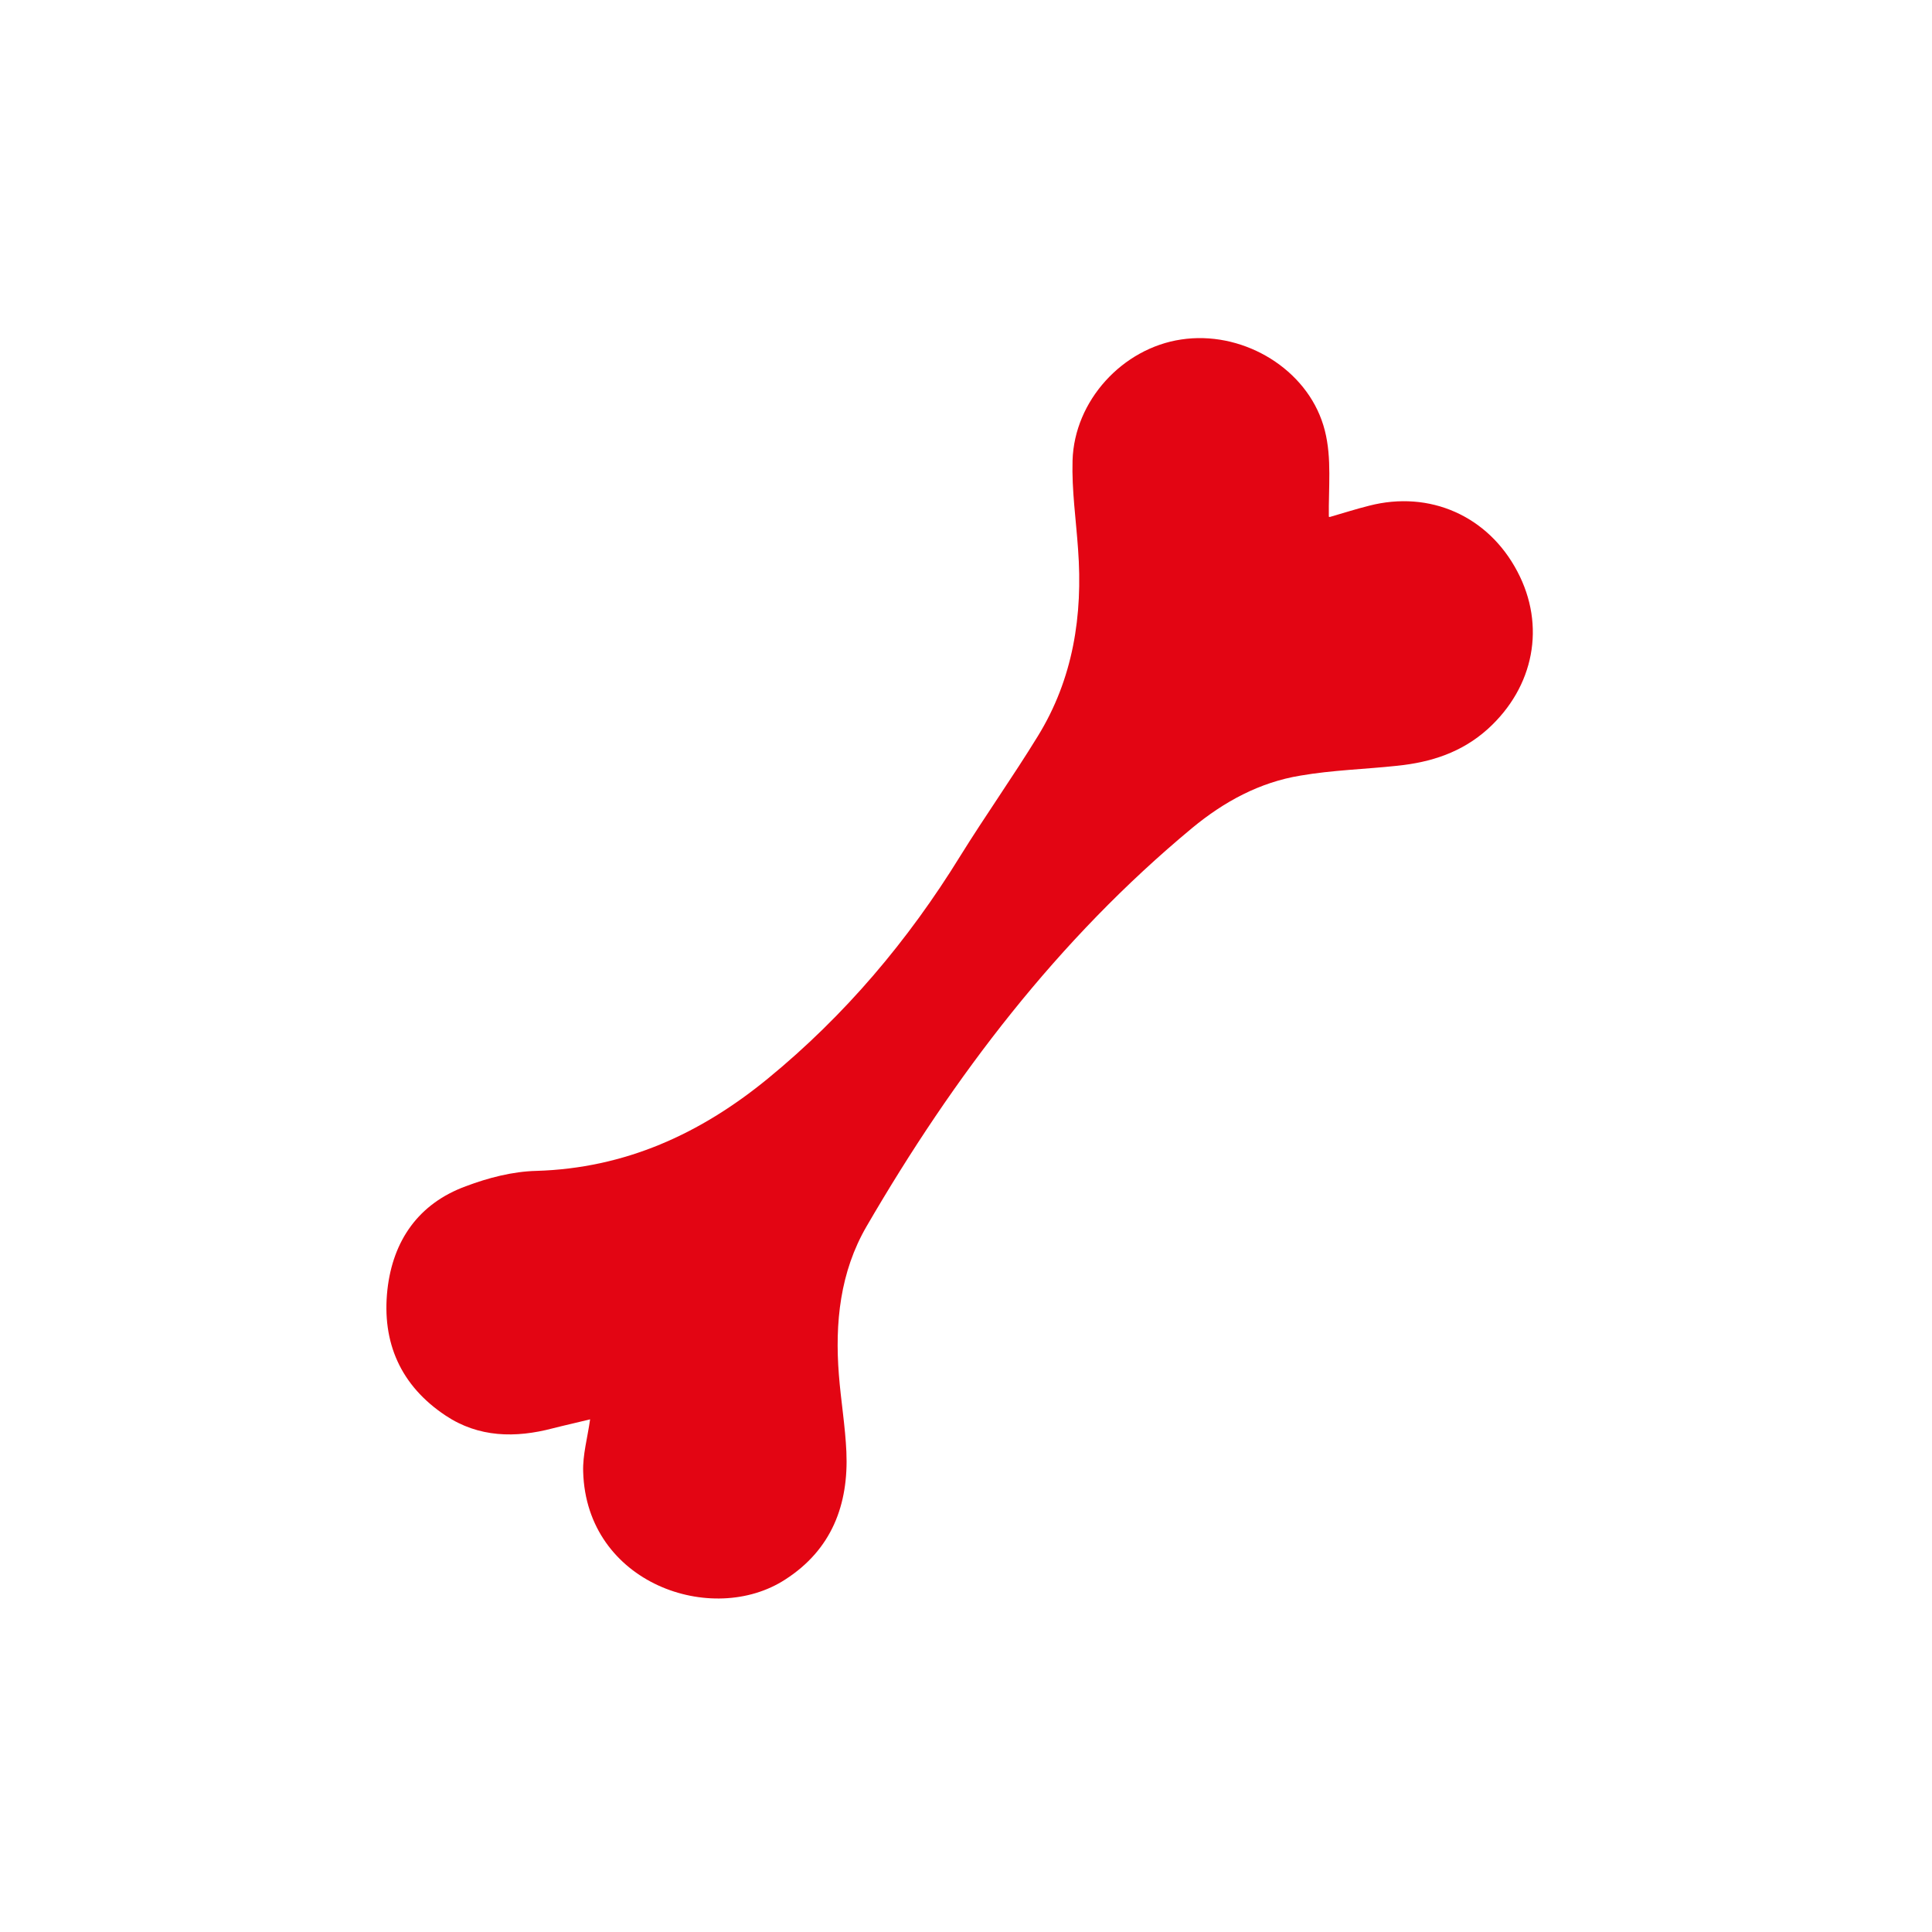 <svg width="80" height="80" viewBox="0 0 80 80" fill="none" xmlns="http://www.w3.org/2000/svg">
<path d="M55.06 21.408C55.636 21.241 56.163 21.073 56.691 20.941C59.197 20.293 61.619 21.36 62.83 23.663C64.017 25.905 63.526 28.447 61.607 30.186C60.528 31.157 59.257 31.565 57.854 31.709C56.523 31.852 55.168 31.888 53.849 32.116C52.158 32.392 50.683 33.195 49.364 34.286C43.8 38.903 39.496 44.563 35.887 50.774C34.783 52.669 34.568 54.779 34.736 56.925C34.819 57.992 34.999 59.048 35.047 60.115C35.143 62.309 34.436 64.168 32.517 65.403C29.495 67.369 24.279 65.571 24.148 60.942C24.124 60.247 24.327 59.539 24.435 58.772C23.908 58.904 23.404 59.012 22.889 59.144C21.342 59.551 19.819 59.527 18.452 58.616C16.593 57.381 15.802 55.594 16.042 53.4C16.27 51.373 17.325 49.839 19.291 49.119C20.215 48.771 21.222 48.508 22.205 48.484C25.886 48.376 29.004 46.949 31.798 44.659C34.987 42.045 37.601 38.951 39.76 35.45C40.803 33.771 41.942 32.164 42.973 30.485C44.436 28.111 44.844 25.485 44.64 22.739C44.556 21.516 44.376 20.293 44.412 19.07C44.484 16.588 46.486 14.418 48.909 14.058C51.355 13.686 53.909 15.137 54.724 17.391C55.144 18.543 55.036 19.754 55.024 20.953C55.024 21.085 55.024 21.204 55.024 21.396L55.06 21.408Z" fill="#E30513"/>
</svg>
